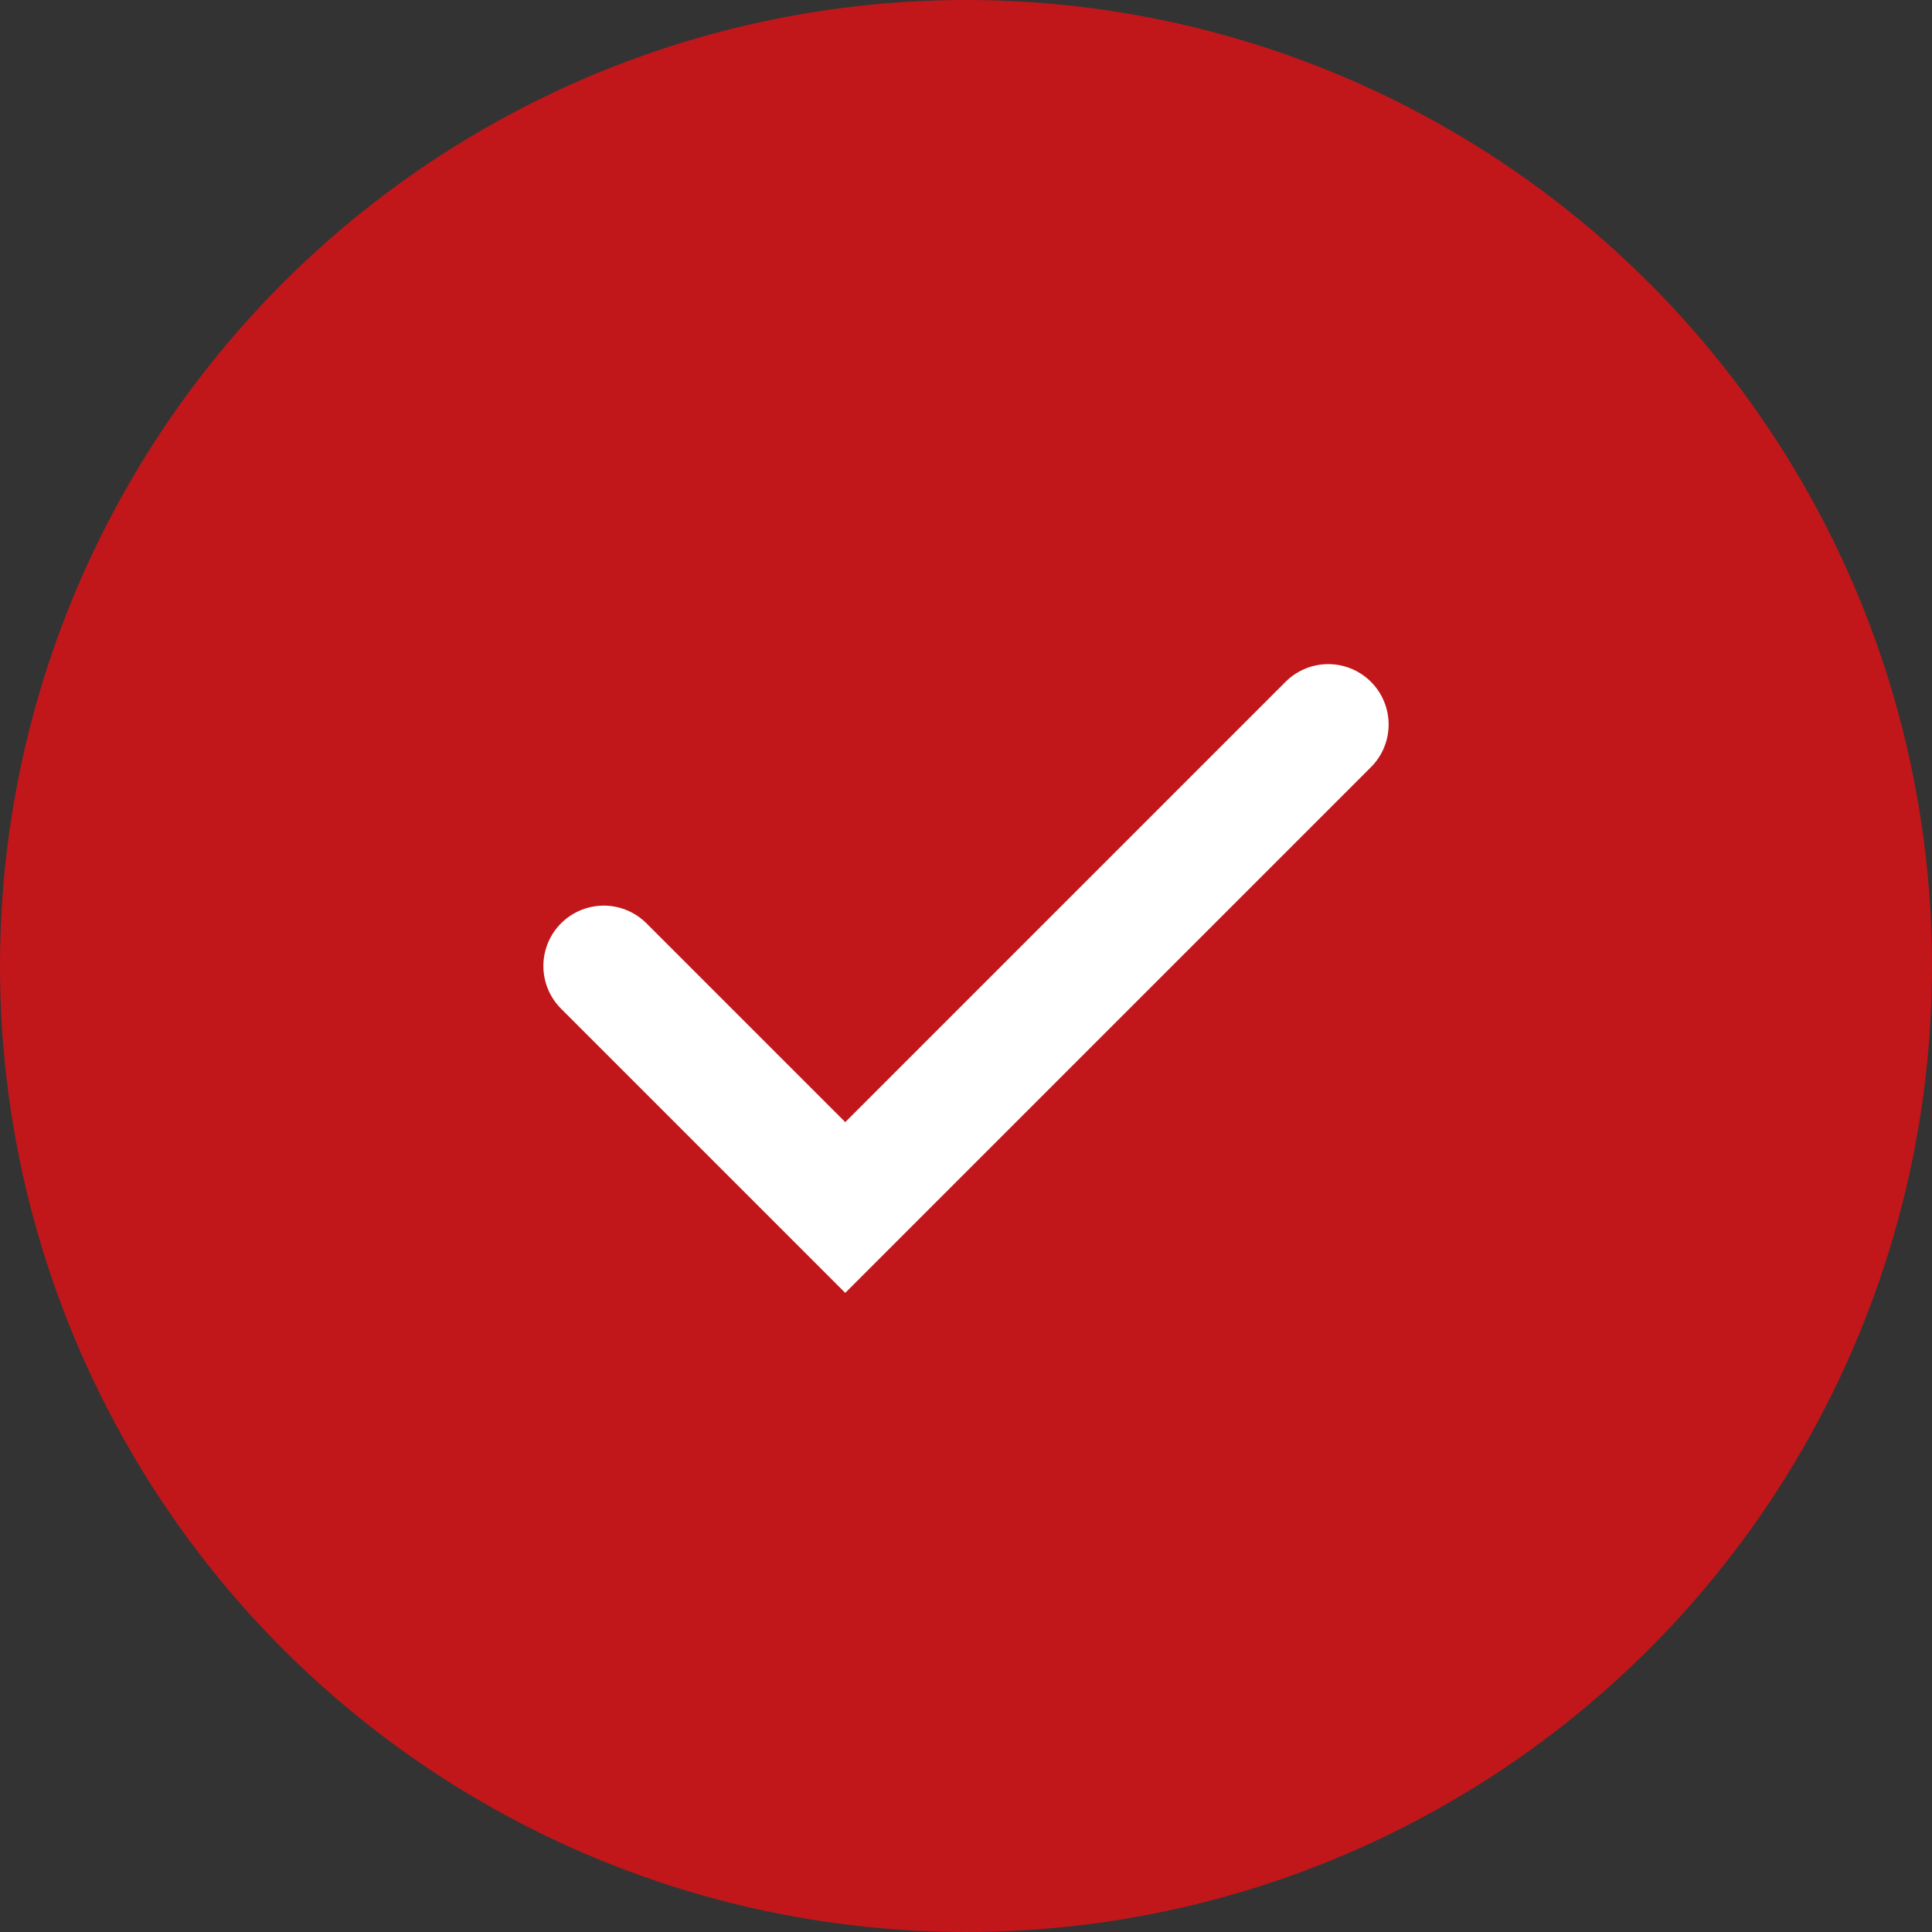 <svg width="24" height="24" viewBox="0 0 24 24" fill="none" xmlns="http://www.w3.org/2000/svg">
<rect x="0" y="0" width="24" height="24" fill="#333333" stroke="none"/>
<circle cx="12" cy="12" r="12" fill="#c1171a"/>
<path d="M7.5 12L10.5 15L16.5 9" stroke="white" stroke-width="1.5" stroke-linecap="round"/>
</svg>
